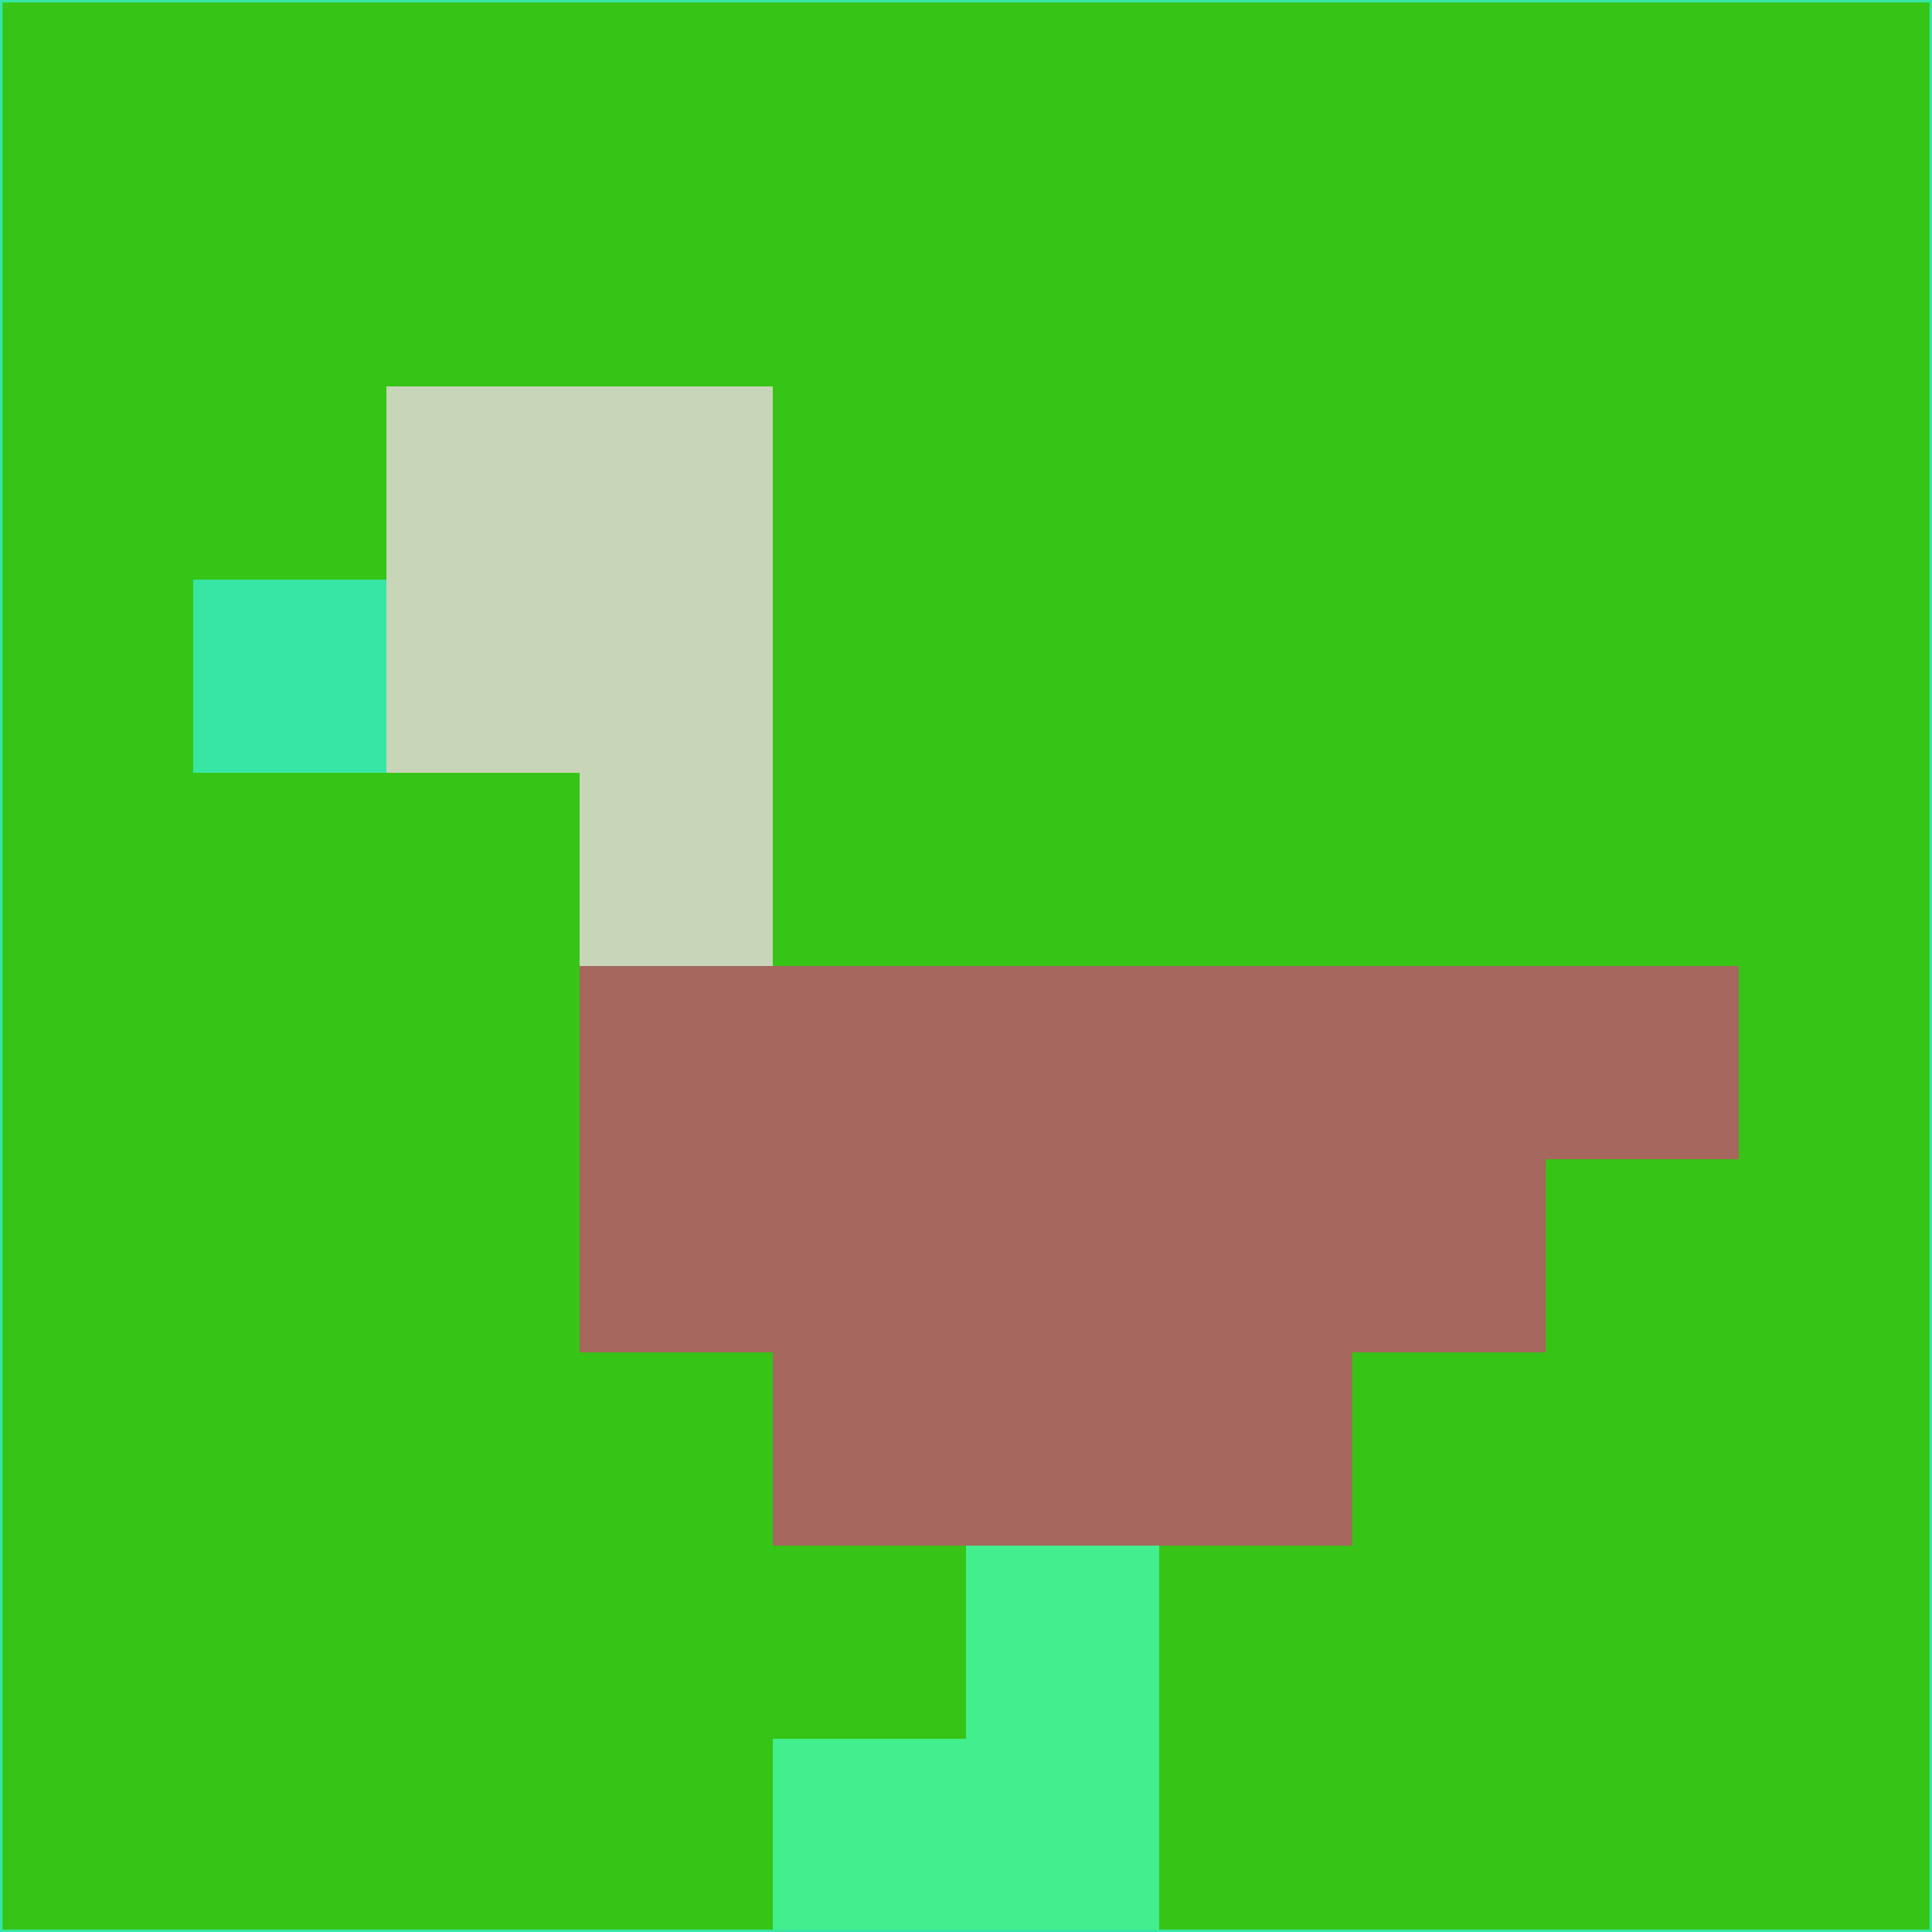<svg xmlns="http://www.w3.org/2000/svg" version="1.1" width="785" height="785">
  <title>'goose-pfp-694263' by Dmitri Cherniak (Cyberpunk Edition)</title>
  <desc>
    seed=372265
    backgroundColor=#36c416
    padding=20
    innerPadding=0
    timeout=500
    dimension=1
    border=false
    Save=function(){return n.handleSave()}
    frame=12

    Rendered at 2024-09-15T22:37:01.099Z
    Generated in 1ms
    Modified for Cyberpunk theme with new color scheme
  </desc>
  <defs/>
  <rect width="100%" height="100%" fill="#36c416"/>
  <g>
    <g id="0-0">
      <rect x="0" y="0" height="785" width="785" fill="#36c416"/>
      <g>
        <!-- Neon blue -->
        <rect id="0-0-2-2-2-2" x="157" y="157" width="157" height="157" fill="#c8d5b8"/>
        <rect id="0-0-3-2-1-4" x="235.5" y="157" width="78.5" height="314" fill="#c8d5b8"/>
        <!-- Electric purple -->
        <rect id="0-0-4-5-5-1" x="314" y="392.5" width="392.5" height="78.5" fill="#a5675e"/>
        <rect id="0-0-3-5-5-2" x="235.5" y="392.5" width="392.5" height="157" fill="#a5675e"/>
        <rect id="0-0-4-5-3-3" x="314" y="392.5" width="235.5" height="235.5" fill="#a5675e"/>
        <!-- Neon pink -->
        <rect id="0-0-1-3-1-1" x="78.5" y="235.5" width="78.5" height="78.5" fill="#37e6a4"/>
        <!-- Cyber yellow -->
        <rect id="0-0-5-8-1-2" x="392.5" y="628" width="78.5" height="157" fill="#43ee8f"/>
        <rect id="0-0-4-9-2-1" x="314" y="706.5" width="157" height="78.5" fill="#43ee8f"/>
      </g>
      <rect x="0" y="0" stroke="#37e6a4" stroke-width="2" height="785" width="785" fill="none"/>
    </g>
  </g>
  <script xmlns=""/>
</svg>